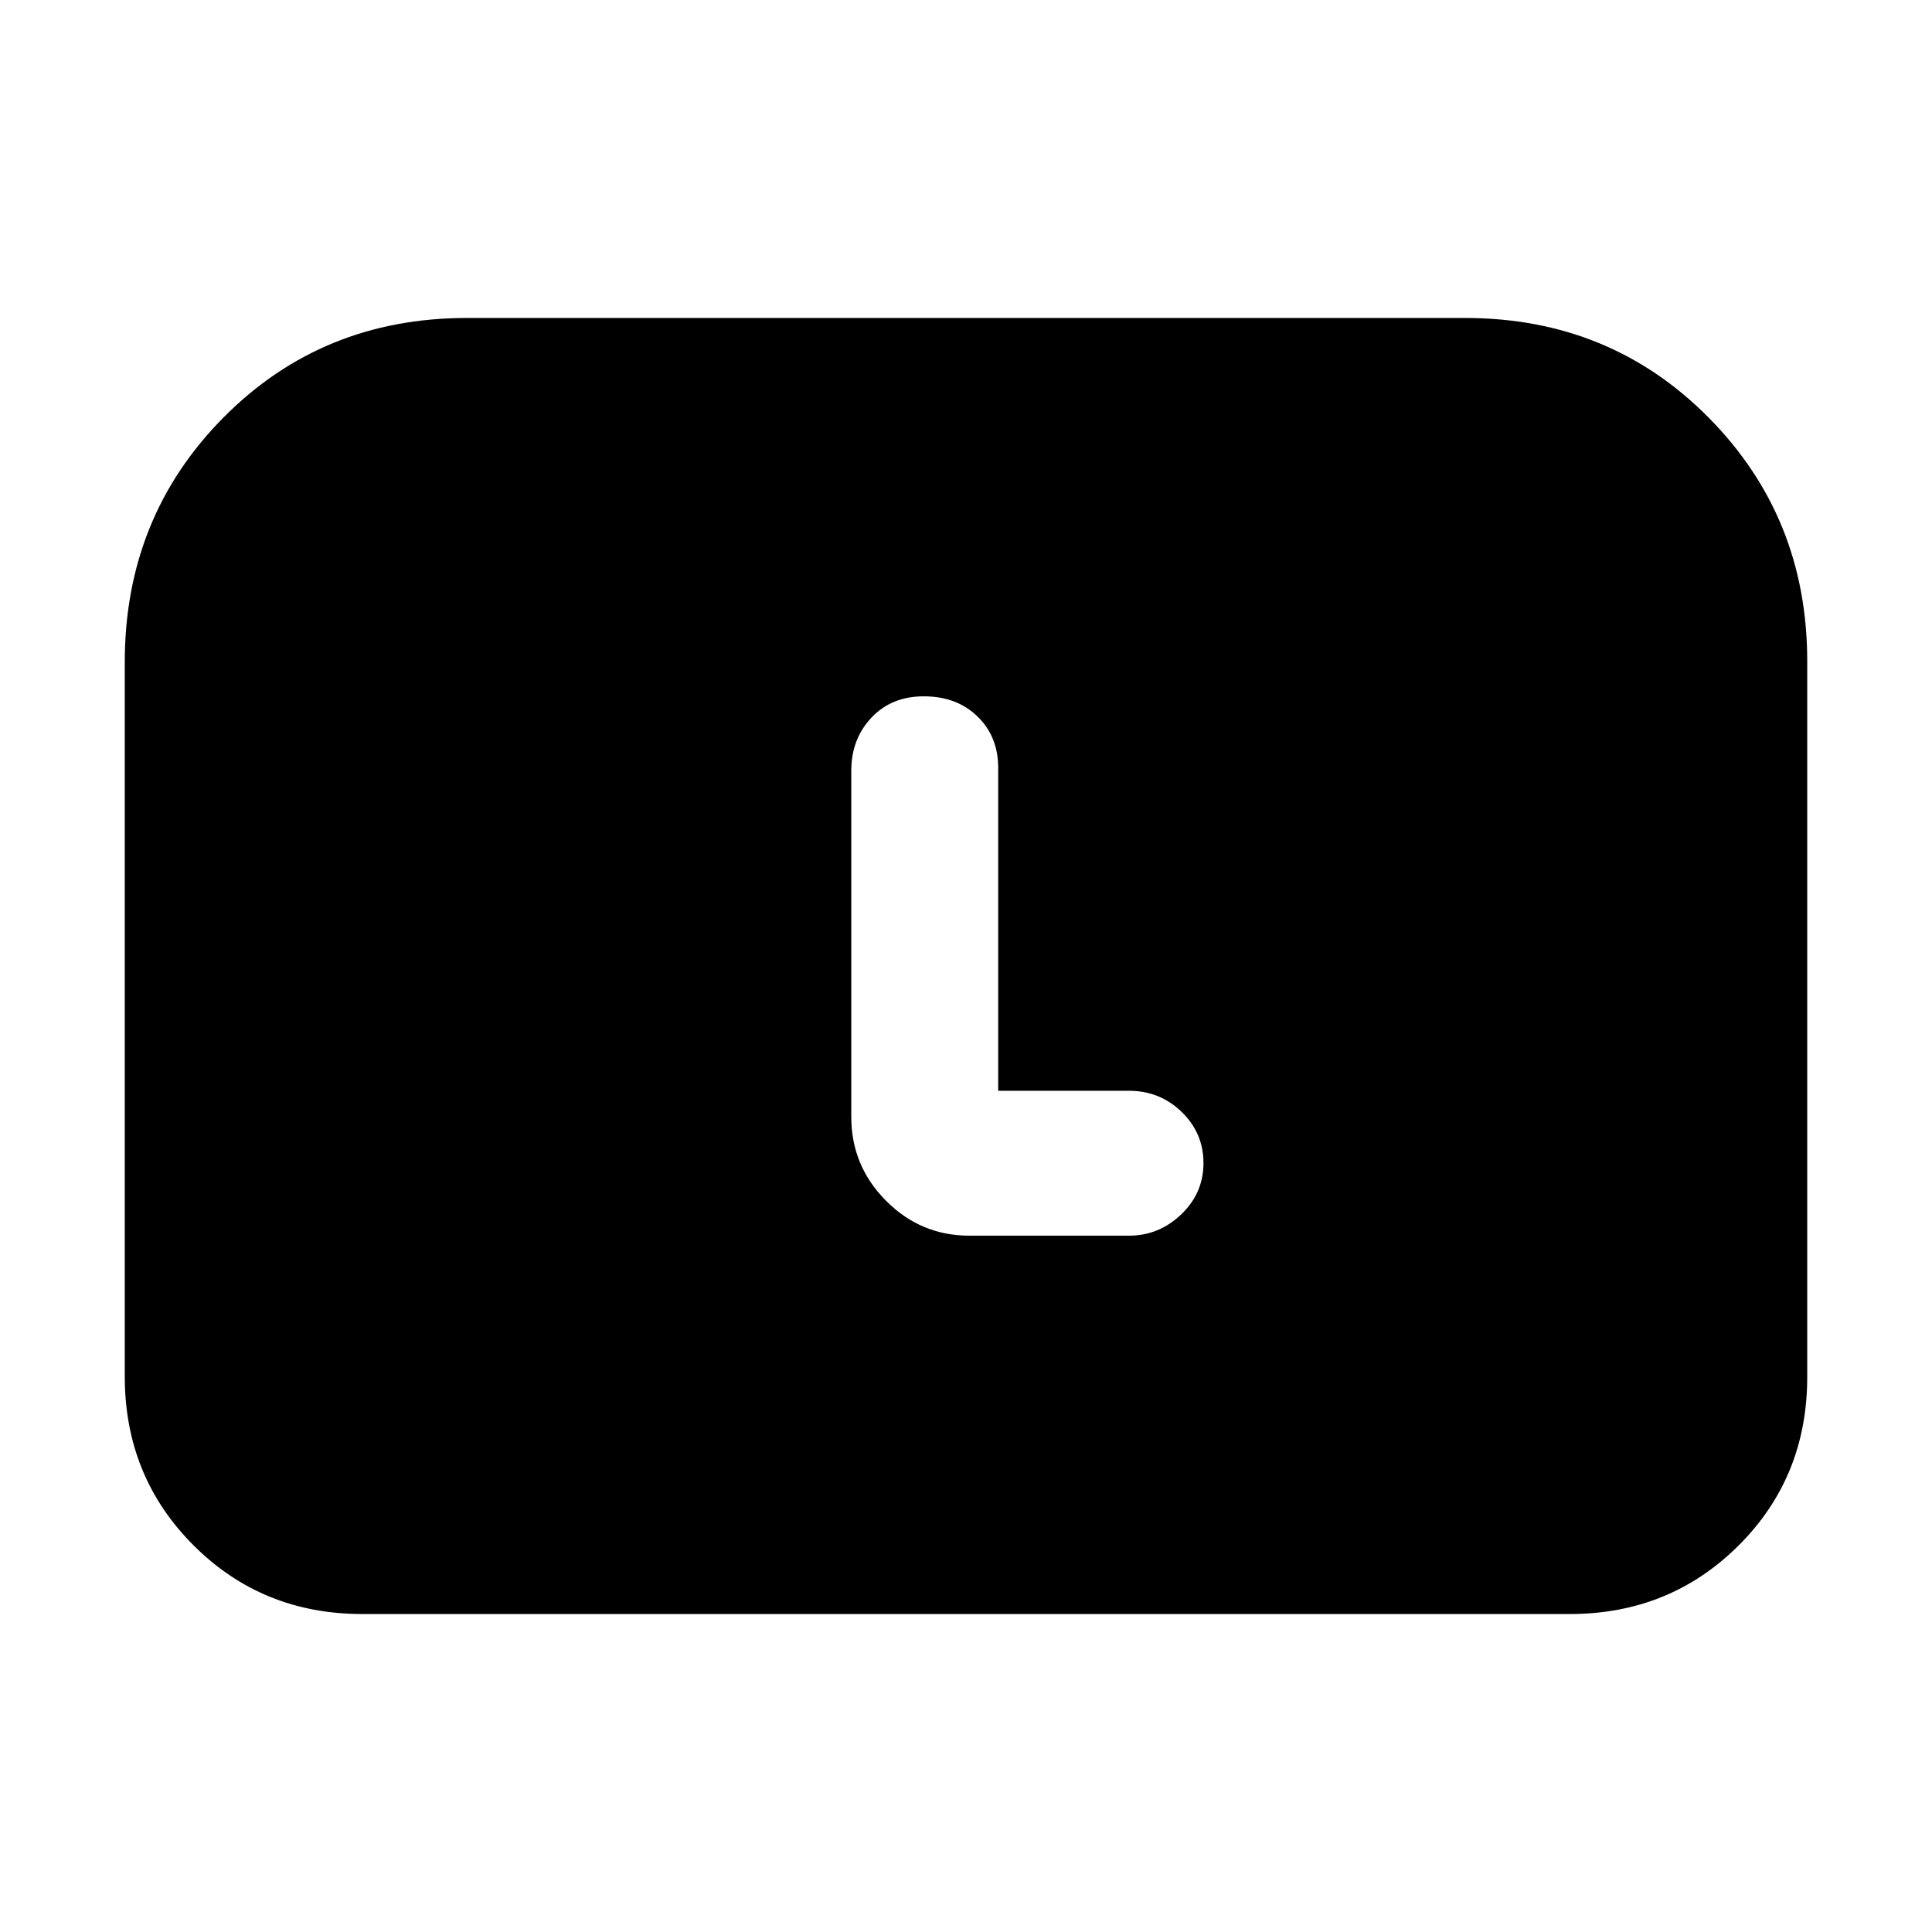 <svg xmlns="http://www.w3.org/2000/svg" height="20" viewBox="0 -960 960 960" width="20"><path d="M62-276v-355q0-72 49-121.5T232-802h496q72 0 121 49.5t49 121.02v355.72Q898-226 863.85-192 829.7-158 780-158H180q-49.7 0-83.85-34.15Q62-226.3 62-276Zm434-142v-160.5q0-15.5-10.3-25.5-10.29-10-26.7-10-16 0-26 10.61T423-577v172q0 24.3 17.26 41.65Q457.51-346 481.68-346H561q14.88 0 25.94-10.58t11.06-25.5q0-14.92-10.85-25.42Q576.31-418 561-418h-65Z"/></svg>